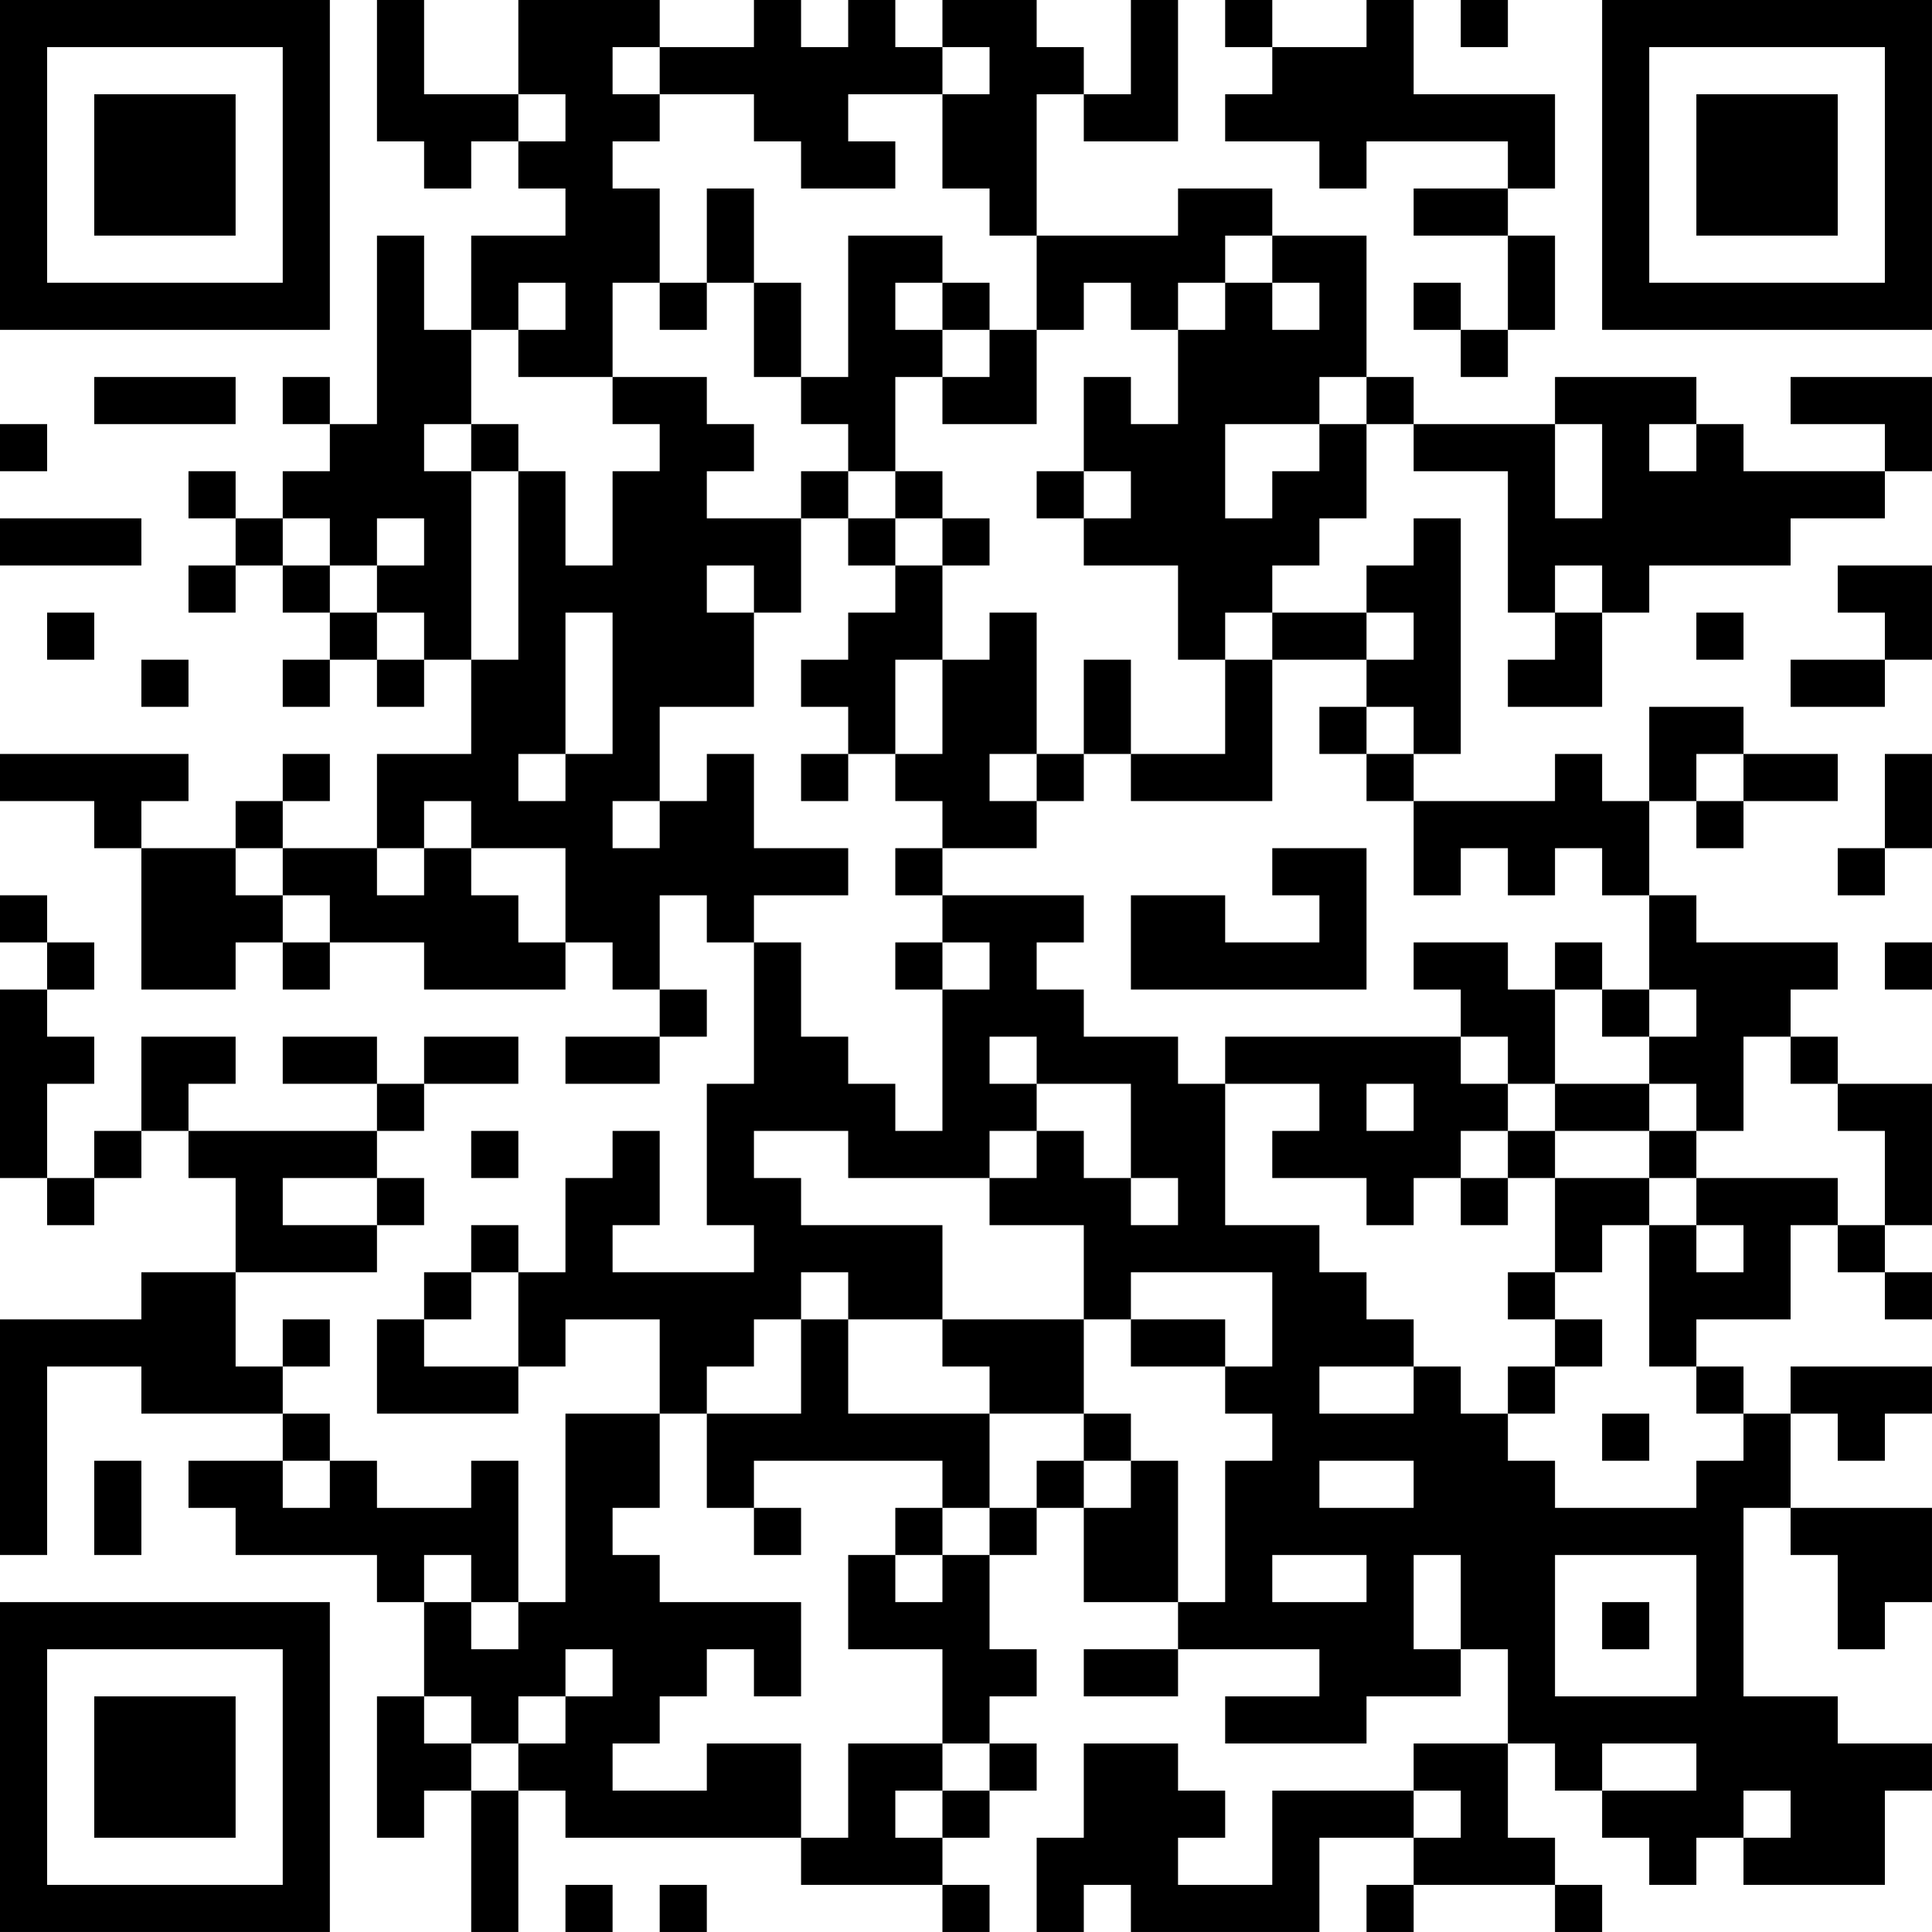 <?xml version="1.0" encoding="UTF-8"?>
<svg xmlns="http://www.w3.org/2000/svg" version="1.1" width="200" height="200" viewBox="0 0 200 200"><rect x="0" y="0" width="200" height="200" fill="#ffffff"/><g transform="scale(4.878)"><g transform="translate(0,0)"><path fill-rule="evenodd" d="M8 0L8 3L9 3L9 4L10 4L10 3L11 3L11 4L12 4L12 5L10 5L10 7L9 7L9 5L8 5L8 9L7 9L7 8L6 8L6 9L7 9L7 10L6 10L6 11L5 11L5 10L4 10L4 11L5 11L5 12L4 12L4 13L5 13L5 12L6 12L6 13L7 13L7 14L6 14L6 15L7 15L7 14L8 14L8 15L9 15L9 14L10 14L10 16L8 16L8 18L6 18L6 17L7 17L7 16L6 16L6 17L5 17L5 18L3 18L3 17L4 17L4 16L0 16L0 17L2 17L2 18L3 18L3 21L5 21L5 20L6 20L6 21L7 21L7 20L9 20L9 21L12 21L12 20L13 20L13 21L14 21L14 22L12 22L12 23L14 23L14 22L15 22L15 21L14 21L14 19L15 19L15 20L16 20L16 23L15 23L15 26L16 26L16 27L13 27L13 26L14 26L14 24L13 24L13 25L12 25L12 27L11 27L11 26L10 26L10 27L9 27L9 28L8 28L8 30L11 30L11 29L12 29L12 28L14 28L14 30L12 30L12 34L11 34L11 31L10 31L10 32L8 32L8 31L7 31L7 30L6 30L6 29L7 29L7 28L6 28L6 29L5 29L5 27L8 27L8 26L9 26L9 25L8 25L8 24L9 24L9 23L11 23L11 22L9 22L9 23L8 23L8 22L6 22L6 23L8 23L8 24L4 24L4 23L5 23L5 22L3 22L3 24L2 24L2 25L1 25L1 23L2 23L2 22L1 22L1 21L2 21L2 20L1 20L1 19L0 19L0 20L1 20L1 21L0 21L0 25L1 25L1 26L2 26L2 25L3 25L3 24L4 24L4 25L5 25L5 27L3 27L3 28L0 28L0 33L1 33L1 29L3 29L3 30L6 30L6 31L4 31L4 32L5 32L5 33L8 33L8 34L9 34L9 36L8 36L8 39L9 39L9 38L10 38L10 41L11 41L11 38L12 38L12 39L17 39L17 40L20 40L20 41L21 41L21 40L20 40L20 39L21 39L21 38L22 38L22 37L21 37L21 36L22 36L22 35L21 35L21 33L22 33L22 32L23 32L23 34L25 34L25 35L23 35L23 36L25 36L25 35L28 35L28 36L26 36L26 37L29 37L29 36L31 36L31 35L32 35L32 37L30 37L30 38L27 38L27 40L25 40L25 39L26 39L26 38L25 38L25 37L23 37L23 39L22 39L22 41L23 41L23 40L24 40L24 41L28 41L28 39L30 39L30 40L29 40L29 41L30 41L30 40L33 40L33 41L34 41L34 40L33 40L33 39L32 39L32 37L33 37L33 38L34 38L34 39L35 39L35 40L36 40L36 39L37 39L37 40L40 40L40 38L41 38L41 37L39 37L39 36L37 36L37 32L38 32L38 33L39 33L39 35L40 35L40 34L41 34L41 32L38 32L38 30L39 30L39 31L40 31L40 30L41 30L41 29L38 29L38 30L37 30L37 29L36 29L36 28L38 28L38 26L39 26L39 27L40 27L40 28L41 28L41 27L40 27L40 26L41 26L41 23L39 23L39 22L38 22L38 21L39 21L39 20L36 20L36 19L35 19L35 17L36 17L36 18L37 18L37 17L39 17L39 16L37 16L37 15L35 15L35 17L34 17L34 16L33 16L33 17L30 17L30 16L31 16L31 11L30 11L30 12L29 12L29 13L27 13L27 12L28 12L28 11L29 11L29 9L30 9L30 10L32 10L32 13L33 13L33 14L32 14L32 15L34 15L34 13L35 13L35 12L38 12L38 11L40 11L40 10L41 10L41 8L38 8L38 9L40 9L40 10L37 10L37 9L36 9L36 8L33 8L33 9L30 9L30 8L29 8L29 5L27 5L27 4L25 4L25 5L22 5L22 2L23 2L23 3L25 3L25 0L24 0L24 2L23 2L23 1L22 1L22 0L20 0L20 1L19 1L19 0L18 0L18 1L17 1L17 0L16 0L16 1L14 1L14 0L11 0L11 2L9 2L9 0ZM26 0L26 1L27 1L27 2L26 2L26 3L28 3L28 4L29 4L29 3L32 3L32 4L30 4L30 5L32 5L32 7L31 7L31 6L30 6L30 7L31 7L31 8L32 8L32 7L33 7L33 5L32 5L32 4L33 4L33 2L30 2L30 0L29 0L29 1L27 1L27 0ZM31 0L31 1L32 1L32 0ZM13 1L13 2L14 2L14 3L13 3L13 4L14 4L14 6L13 6L13 8L11 8L11 7L12 7L12 6L11 6L11 7L10 7L10 9L9 9L9 10L10 10L10 14L11 14L11 10L12 10L12 12L13 12L13 10L14 10L14 9L13 9L13 8L15 8L15 9L16 9L16 10L15 10L15 11L17 11L17 13L16 13L16 12L15 12L15 13L16 13L16 15L14 15L14 17L13 17L13 18L14 18L14 17L15 17L15 16L16 16L16 18L18 18L18 19L16 19L16 20L17 20L17 22L18 22L18 23L19 23L19 24L20 24L20 21L21 21L21 20L20 20L20 19L23 19L23 20L22 20L22 21L23 21L23 22L25 22L25 23L26 23L26 26L28 26L28 27L29 27L29 28L30 28L30 29L28 29L28 30L30 30L30 29L31 29L31 30L32 30L32 31L33 31L33 32L36 32L36 31L37 31L37 30L36 30L36 29L35 29L35 26L36 26L36 27L37 27L37 26L36 26L36 25L39 25L39 26L40 26L40 24L39 24L39 23L38 23L38 22L37 22L37 24L36 24L36 23L35 23L35 22L36 22L36 21L35 21L35 19L34 19L34 18L33 18L33 19L32 19L32 18L31 18L31 19L30 19L30 17L29 17L29 16L30 16L30 15L29 15L29 14L30 14L30 13L29 13L29 14L27 14L27 13L26 13L26 14L25 14L25 12L23 12L23 11L24 11L24 10L23 10L23 8L24 8L24 9L25 9L25 7L26 7L26 6L27 6L27 7L28 7L28 6L27 6L27 5L26 5L26 6L25 6L25 7L24 7L24 6L23 6L23 7L22 7L22 5L21 5L21 4L20 4L20 2L21 2L21 1L20 1L20 2L18 2L18 3L19 3L19 4L17 4L17 3L16 3L16 2L14 2L14 1ZM11 2L11 3L12 3L12 2ZM15 4L15 6L14 6L14 7L15 7L15 6L16 6L16 8L17 8L17 9L18 9L18 10L17 10L17 11L18 11L18 12L19 12L19 13L18 13L18 14L17 14L17 15L18 15L18 16L17 16L17 17L18 17L18 16L19 16L19 17L20 17L20 18L19 18L19 19L20 19L20 18L22 18L22 17L23 17L23 16L24 16L24 17L27 17L27 14L26 14L26 16L24 16L24 14L23 14L23 16L22 16L22 13L21 13L21 14L20 14L20 12L21 12L21 11L20 11L20 10L19 10L19 8L20 8L20 9L22 9L22 7L21 7L21 6L20 6L20 5L18 5L18 8L17 8L17 6L16 6L16 4ZM19 6L19 7L20 7L20 8L21 8L21 7L20 7L20 6ZM2 8L2 9L5 9L5 8ZM28 8L28 9L26 9L26 11L27 11L27 10L28 10L28 9L29 9L29 8ZM0 9L0 10L1 10L1 9ZM10 9L10 10L11 10L11 9ZM33 9L33 11L34 11L34 9ZM35 9L35 10L36 10L36 9ZM18 10L18 11L19 11L19 12L20 12L20 11L19 11L19 10ZM22 10L22 11L23 11L23 10ZM0 11L0 12L3 12L3 11ZM6 11L6 12L7 12L7 13L8 13L8 14L9 14L9 13L8 13L8 12L9 12L9 11L8 11L8 12L7 12L7 11ZM33 12L33 13L34 13L34 12ZM39 12L39 13L40 13L40 14L38 14L38 15L40 15L40 14L41 14L41 12ZM1 13L1 14L2 14L2 13ZM12 13L12 16L11 16L11 17L12 17L12 16L13 16L13 13ZM36 13L36 14L37 14L37 13ZM3 14L3 15L4 15L4 14ZM19 14L19 16L20 16L20 14ZM28 15L28 16L29 16L29 15ZM21 16L21 17L22 17L22 16ZM36 16L36 17L37 17L37 16ZM40 16L40 18L39 18L39 19L40 19L40 18L41 18L41 16ZM9 17L9 18L8 18L8 19L9 19L9 18L10 18L10 19L11 19L11 20L12 20L12 18L10 18L10 17ZM5 18L5 19L6 19L6 20L7 20L7 19L6 19L6 18ZM27 18L27 19L28 19L28 20L26 20L26 19L24 19L24 21L29 21L29 18ZM19 20L19 21L20 21L20 20ZM30 20L30 21L31 21L31 22L26 22L26 23L28 23L28 24L27 24L27 25L29 25L29 26L30 26L30 25L31 25L31 26L32 26L32 25L33 25L33 27L32 27L32 28L33 28L33 29L32 29L32 30L33 30L33 29L34 29L34 28L33 28L33 27L34 27L34 26L35 26L35 25L36 25L36 24L35 24L35 23L33 23L33 21L34 21L34 22L35 22L35 21L34 21L34 20L33 20L33 21L32 21L32 20ZM40 20L40 21L41 21L41 20ZM21 22L21 23L22 23L22 24L21 24L21 25L18 25L18 24L16 24L16 25L17 25L17 26L20 26L20 28L18 28L18 27L17 27L17 28L16 28L16 29L15 29L15 30L14 30L14 32L13 32L13 33L14 33L14 34L17 34L17 36L16 36L16 35L15 35L15 36L14 36L14 37L13 37L13 38L15 38L15 37L17 37L17 39L18 39L18 37L20 37L20 38L19 38L19 39L20 39L20 38L21 38L21 37L20 37L20 35L18 35L18 33L19 33L19 34L20 34L20 33L21 33L21 32L22 32L22 31L23 31L23 32L24 32L24 31L25 31L25 34L26 34L26 31L27 31L27 30L26 30L26 29L27 29L27 27L24 27L24 28L23 28L23 26L21 26L21 25L22 25L22 24L23 24L23 25L24 25L24 26L25 26L25 25L24 25L24 23L22 23L22 22ZM31 22L31 23L32 23L32 24L31 24L31 25L32 25L32 24L33 24L33 25L35 25L35 24L33 24L33 23L32 23L32 22ZM29 23L29 24L30 24L30 23ZM10 24L10 25L11 25L11 24ZM6 25L6 26L8 26L8 25ZM10 27L10 28L9 28L9 29L11 29L11 27ZM17 28L17 30L15 30L15 32L16 32L16 33L17 33L17 32L16 32L16 31L20 31L20 32L19 32L19 33L20 33L20 32L21 32L21 30L23 30L23 31L24 31L24 30L23 30L23 28L20 28L20 29L21 29L21 30L18 30L18 28ZM24 28L24 29L26 29L26 28ZM34 30L34 31L35 31L35 30ZM2 31L2 33L3 33L3 31ZM6 31L6 32L7 32L7 31ZM28 31L28 32L30 32L30 31ZM9 33L9 34L10 34L10 35L11 35L11 34L10 34L10 33ZM27 33L27 34L29 34L29 33ZM30 33L30 35L31 35L31 33ZM33 33L33 36L36 36L36 33ZM34 34L34 35L35 35L35 34ZM12 35L12 36L11 36L11 37L10 37L10 36L9 36L9 37L10 37L10 38L11 38L11 37L12 37L12 36L13 36L13 35ZM34 37L34 38L36 38L36 37ZM30 38L30 39L31 39L31 38ZM37 38L37 39L38 39L38 38ZM12 40L12 41L13 41L13 40ZM14 40L14 41L15 41L15 40ZM0 0L0 7L7 7L7 0ZM1 1L1 6L6 6L6 1ZM2 2L2 5L5 5L5 2ZM34 0L34 7L41 7L41 0ZM35 1L35 6L40 6L40 1ZM36 2L36 5L39 5L39 2ZM0 34L0 41L7 41L7 34ZM1 35L1 40L6 40L6 35ZM2 36L2 39L5 39L5 36Z" fill="#000000"/></g></g></svg>
